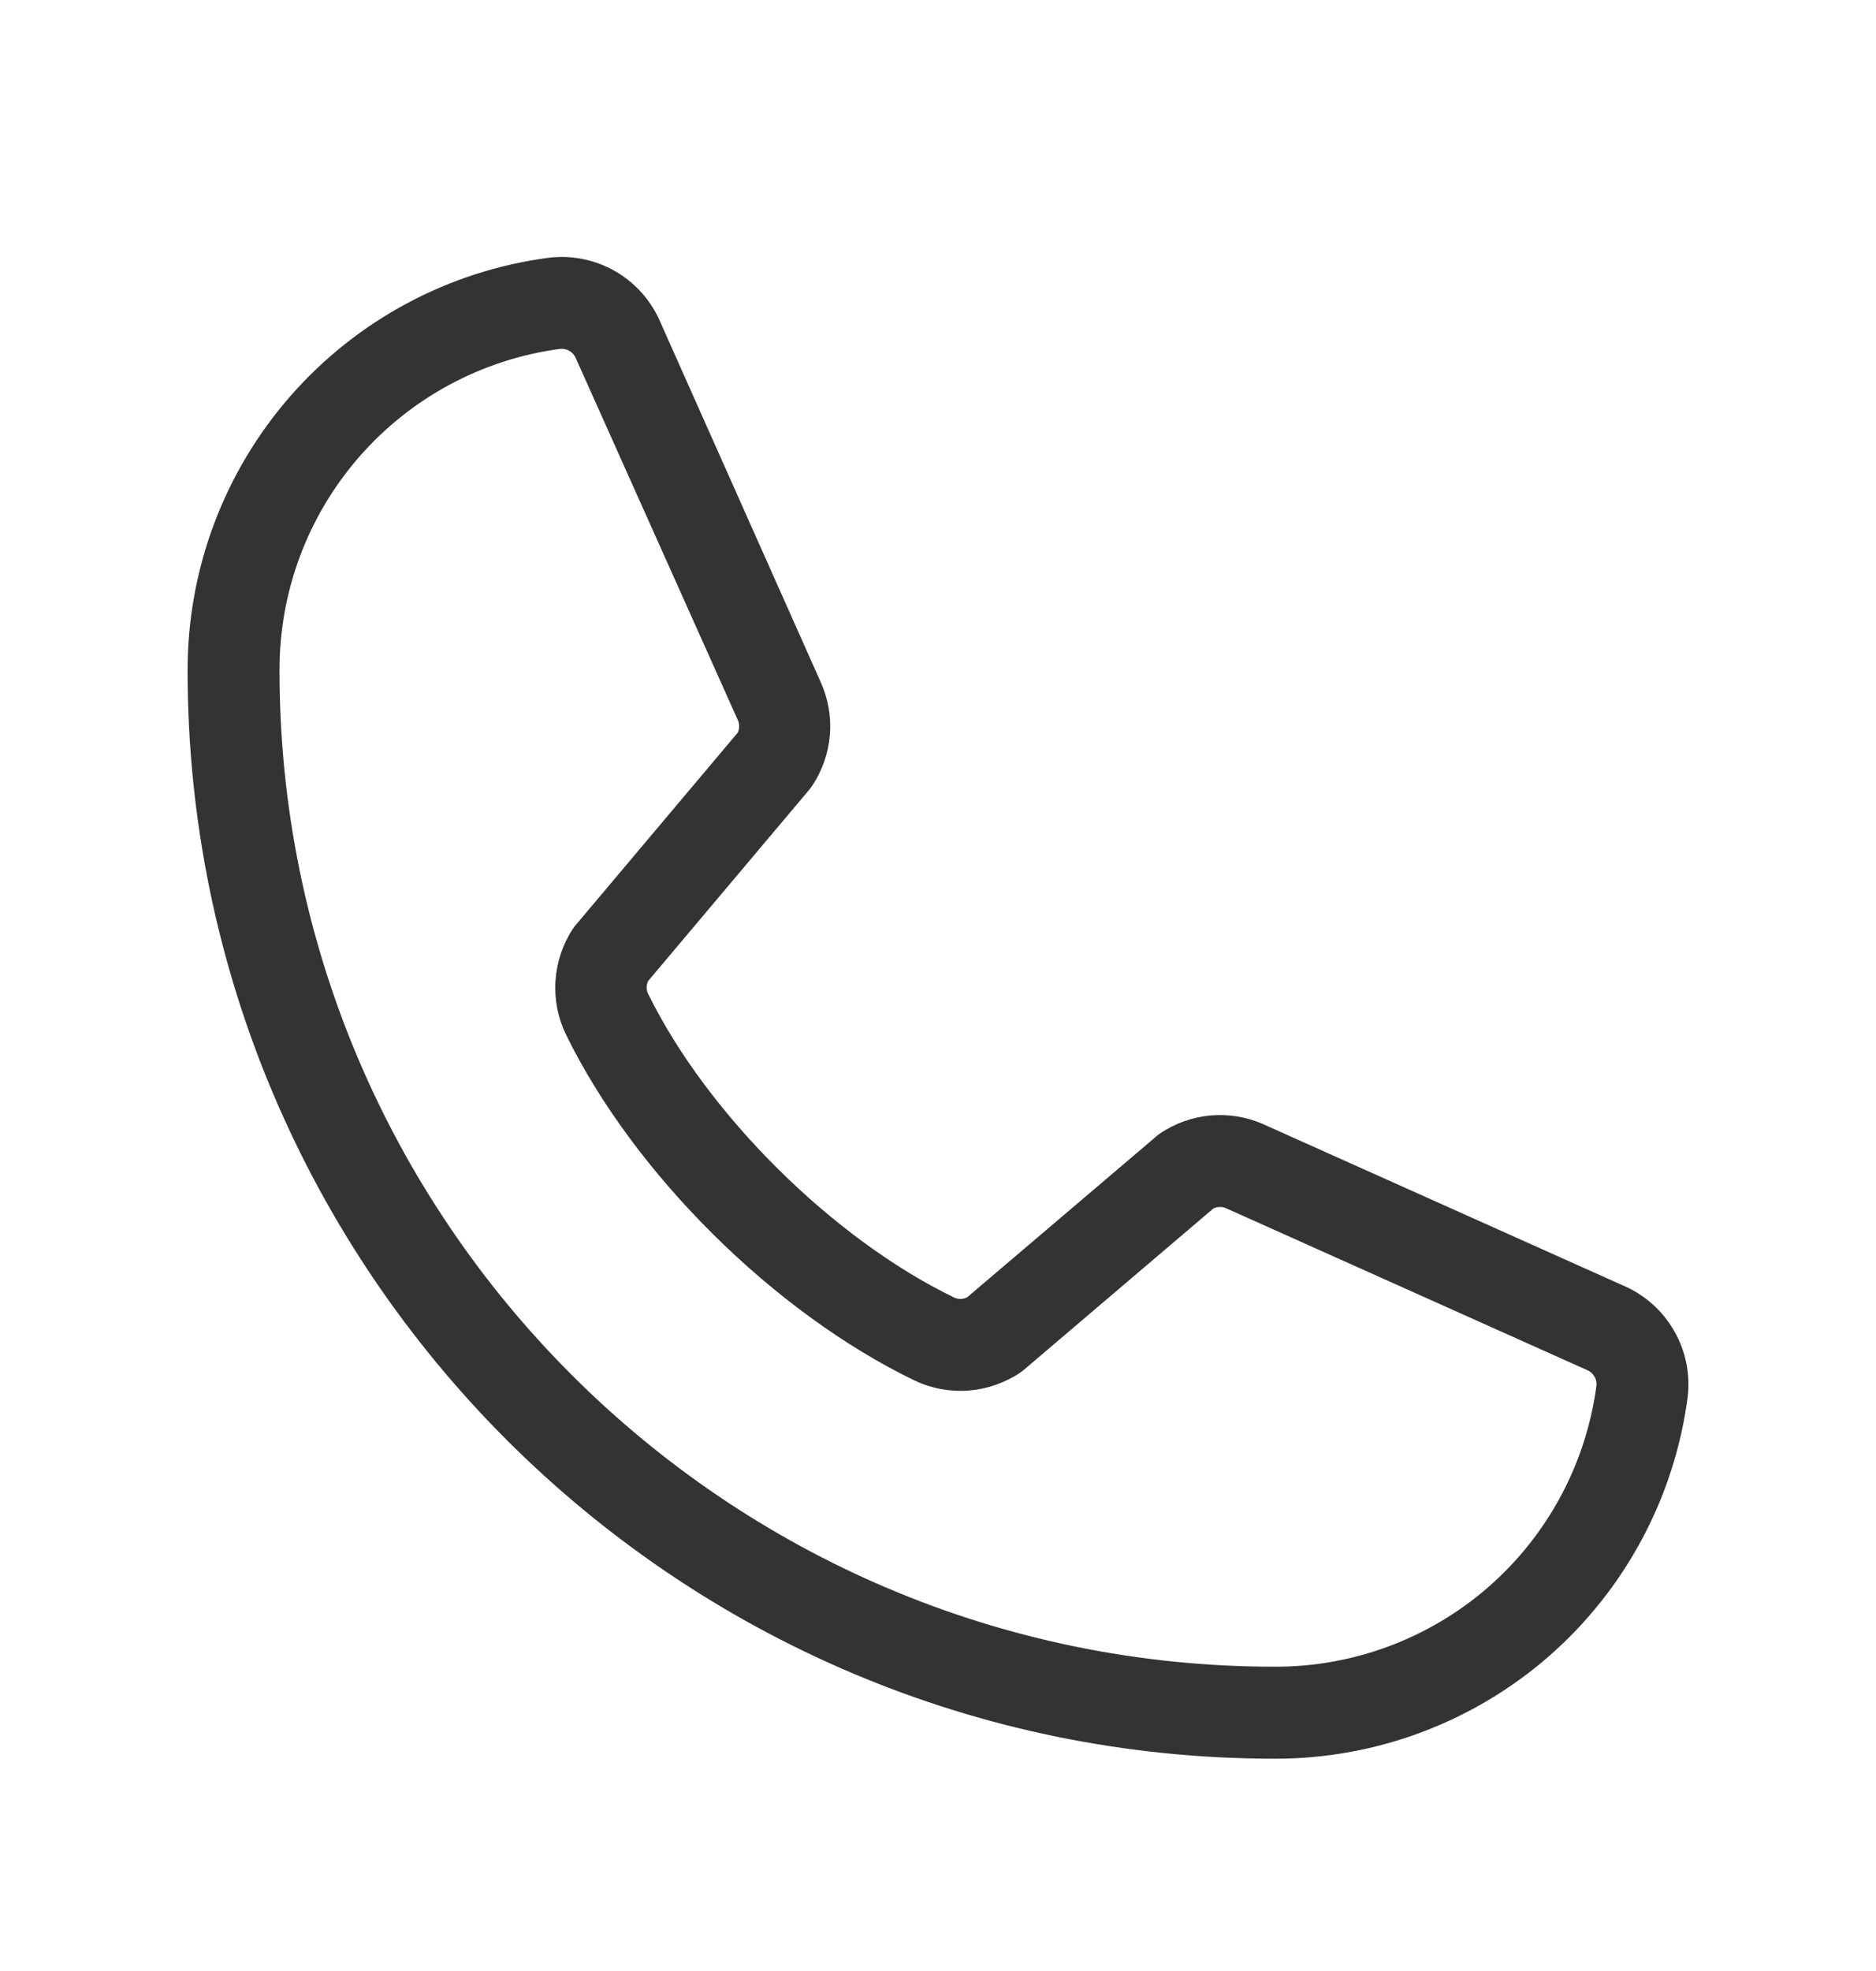 <svg width="20" height="21" viewBox="0 0 20 21" fill="none" xmlns="http://www.w3.org/2000/svg">
<path d="M17.314 13.701L13.457 11.973C13.283 11.898 13.092 11.868 12.903 11.885C12.714 11.902 12.532 11.967 12.373 12.072C12.357 12.083 12.342 12.094 12.328 12.107L10.312 13.821C10.291 13.832 10.268 13.839 10.244 13.839C10.22 13.84 10.197 13.836 10.175 13.826C8.879 13.2 7.537 11.867 6.91 10.589C6.899 10.568 6.894 10.544 6.894 10.52C6.894 10.497 6.899 10.473 6.91 10.452L8.63 8.411C8.642 8.396 8.653 8.38 8.664 8.364C8.768 8.205 8.831 8.023 8.847 7.833C8.863 7.644 8.831 7.454 8.755 7.28L7.039 3.43C6.942 3.203 6.773 3.013 6.559 2.89C6.345 2.767 6.096 2.716 5.851 2.746C4.784 2.886 3.805 3.41 3.096 4.22C2.387 5.03 1.998 6.07 2 7.146C2 13.538 7.2 18.738 13.592 18.738C14.668 18.74 15.708 18.35 16.518 17.642C17.327 16.933 17.851 15.954 17.992 14.887C18.021 14.643 17.972 14.395 17.849 14.182C17.727 13.968 17.54 13.799 17.314 13.701ZM13.592 17.758C7.741 17.758 2.98 12.997 2.98 7.146C2.977 6.308 3.279 5.498 3.83 4.867C4.381 4.236 5.143 3.827 5.973 3.717H5.992C6.025 3.717 6.057 3.728 6.084 3.747C6.11 3.766 6.131 3.793 6.142 3.824L7.865 7.67C7.875 7.691 7.88 7.714 7.88 7.738C7.88 7.761 7.875 7.785 7.865 7.806L6.141 9.852C6.129 9.866 6.117 9.882 6.106 9.898C5.998 10.063 5.935 10.253 5.922 10.449C5.909 10.645 5.947 10.842 6.032 11.019C6.756 12.502 8.25 13.984 9.749 14.708C9.927 14.793 10.125 14.83 10.322 14.816C10.519 14.801 10.709 14.736 10.873 14.627C10.889 14.616 10.904 14.605 10.919 14.592L12.933 12.878C12.953 12.867 12.975 12.861 12.998 12.86C13.02 12.858 13.043 12.862 13.064 12.87L16.921 14.598C16.953 14.611 16.979 14.634 16.997 14.664C17.015 14.693 17.023 14.727 17.02 14.761C16.91 15.592 16.502 16.354 15.871 16.906C15.24 17.457 14.43 17.76 13.592 17.758Z" fill="black" fill-opacity="0.8"/>
</svg>
